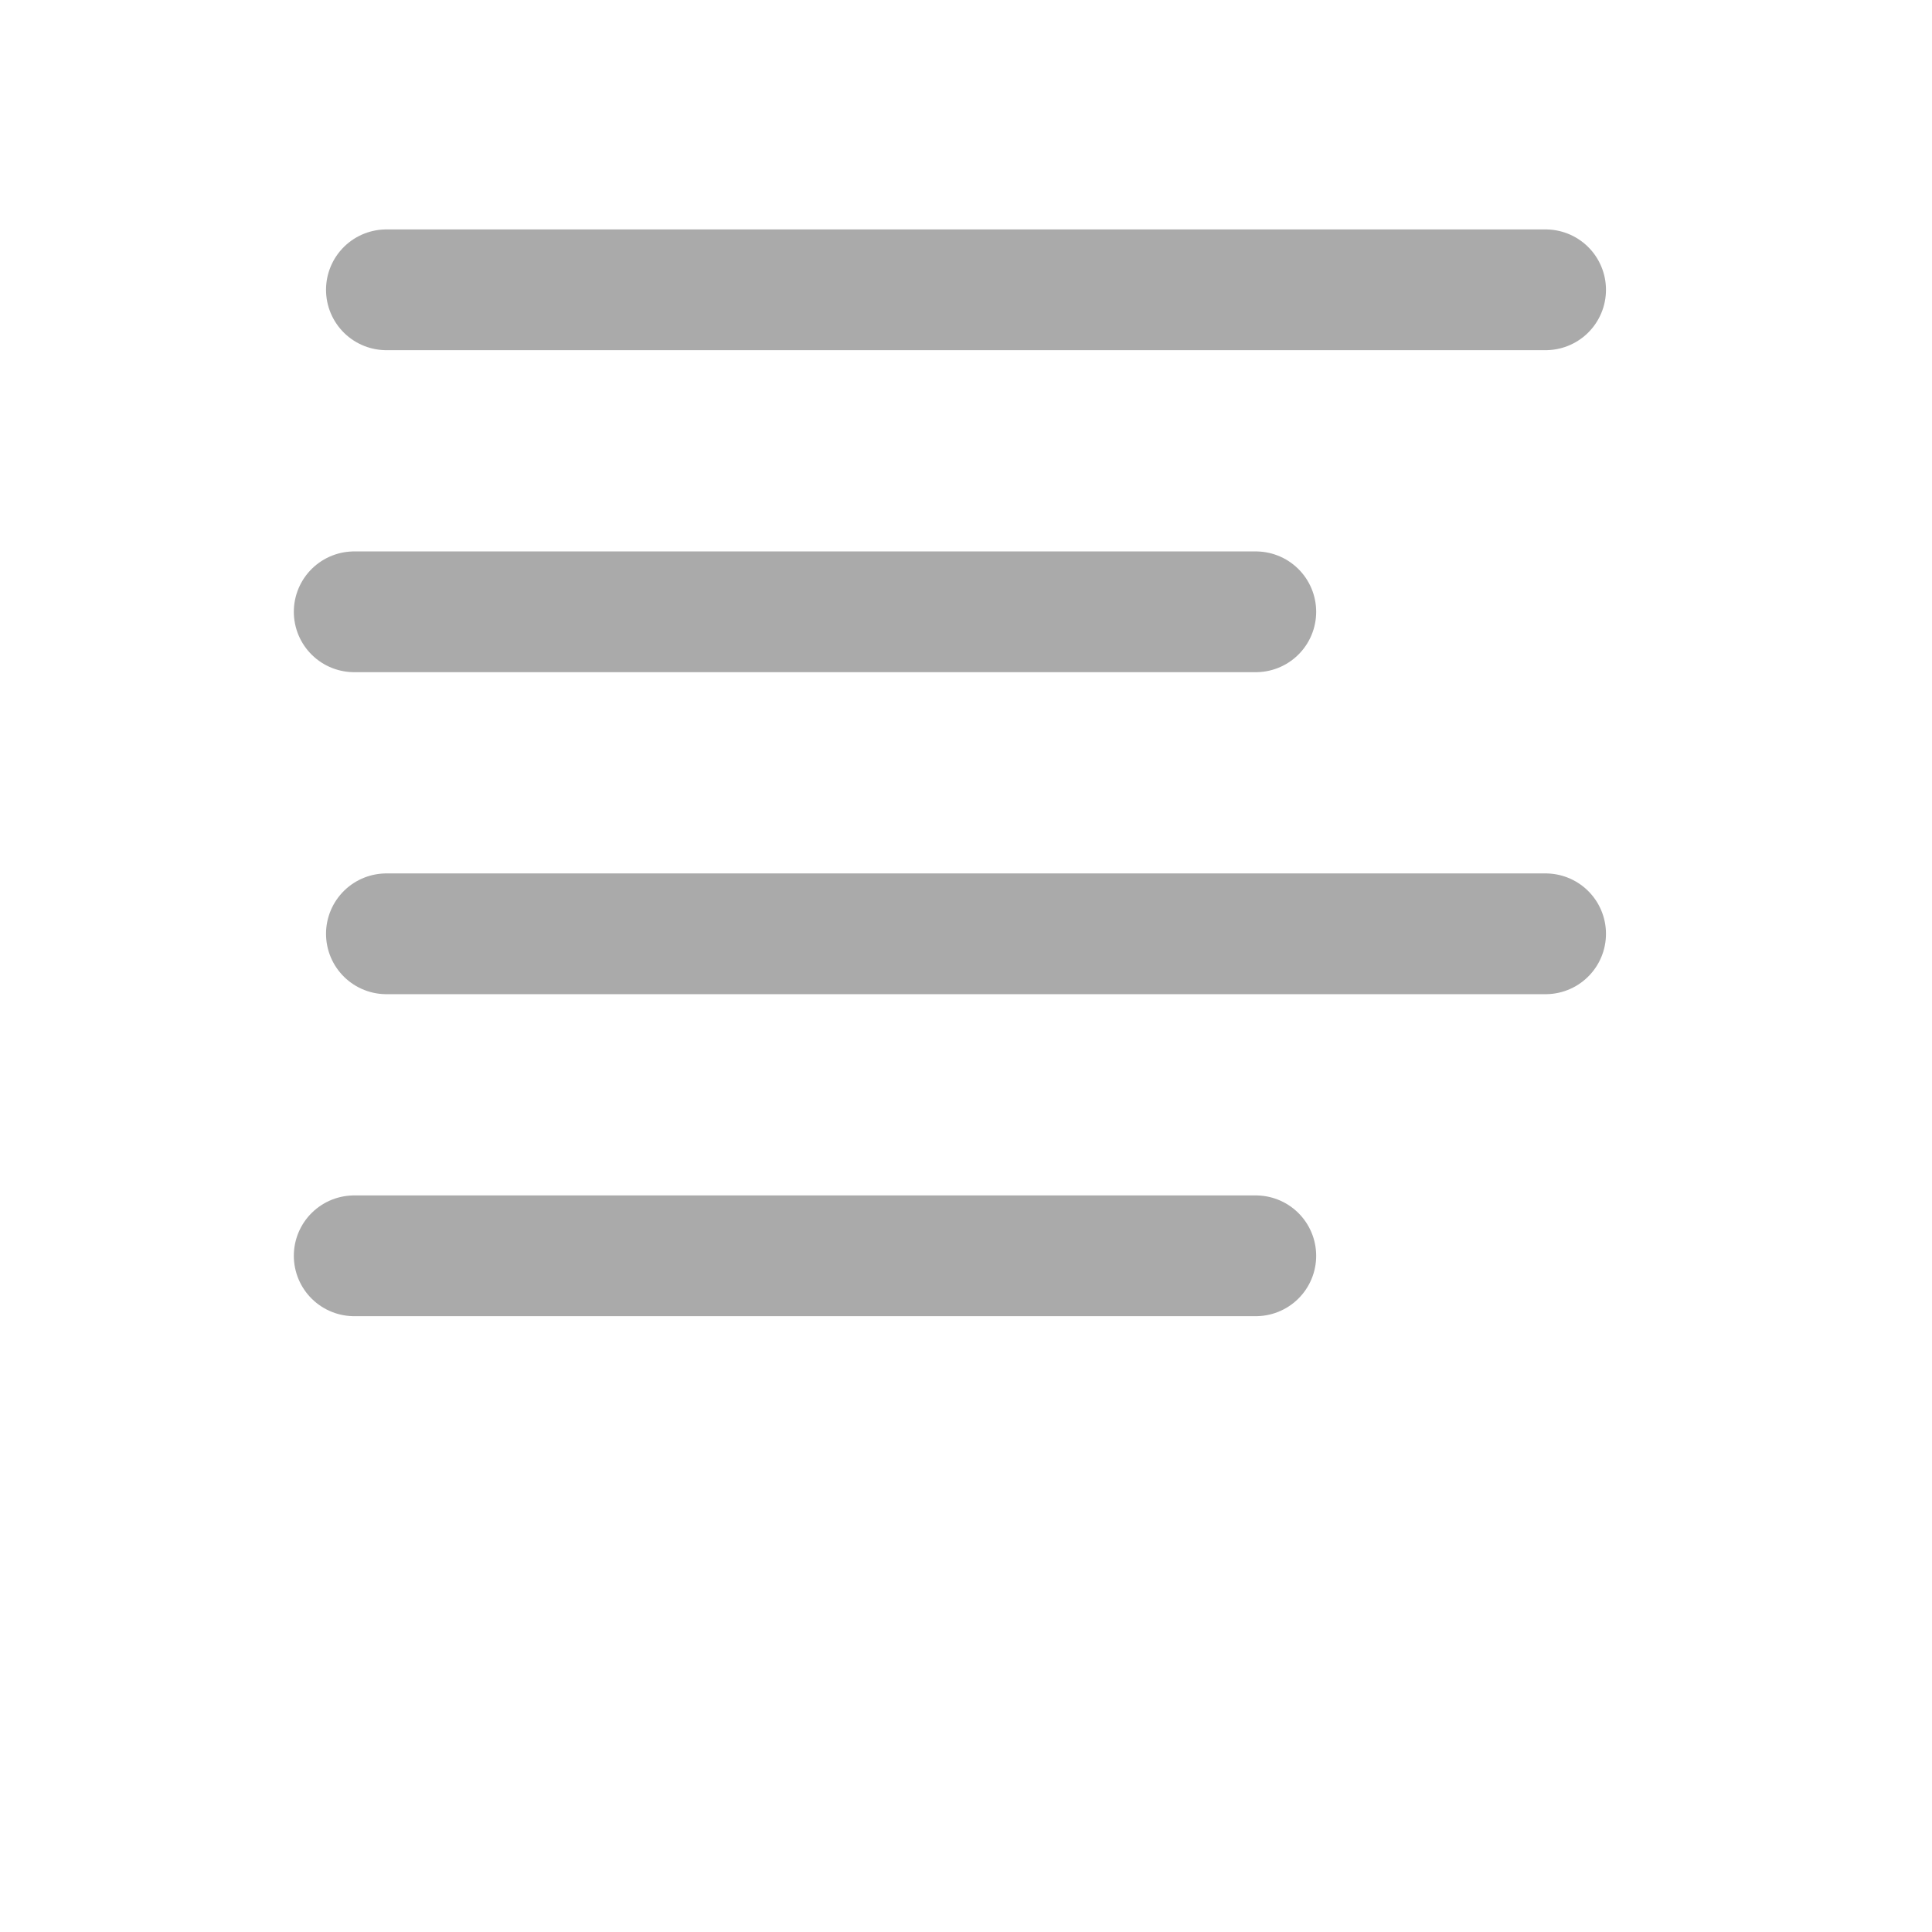 <?xml version="1.0" encoding="UTF-8" standalone="no"?>
<svg
   xmlns:dc="http://purl.org/dc/elements/1.1/"
   xmlns:cc="http://creativecommons.org/ns#"
   xmlns:rdf="http://www.w3.org/1999/02/22-rdf-syntax-ns#"
   xmlns:svg="http://www.w3.org/2000/svg"
   xmlns="http://www.w3.org/2000/svg"
   xmlns:sodipodi="http://sodipodi.sourceforge.net/DTD/sodipodi-0.dtd"
   xmlns:inkscape="http://www.inkscape.org/namespaces/inkscape"
   width="20"
   height="20"
   viewBox="0 0 24 24"
   fill="none"
   stroke="#aaaaaa"
   stroke-width="1.5"
   stroke-linecap="round"
   stroke-linejoin="round"
   class="feather feather-align-left"
   version="1.1"
   id="svg10"
   sodipodi:docname="align-left.svg"
   inkscape:export-filename="/home/marcin/PycharmProjects/Eleana/pixmaps/recent_projects.png"
   inkscape:export-xdpi="124.8"
   inkscape:export-ydpi="124.8"
   inkscape:version="1.0.1 (3bc2e813f5, 2020-09-07)">
  <defs
     id="defs14" />
  <sodipodi:namedview
     pagecolor="#ffffff"
     bordercolor="#666666"
     borderopacity="1"
     objecttolerance="10"
     gridtolerance="10"
     guidetolerance="10"
     inkscape:pageopacity="0"
     inkscape:pageshadow="2"
     inkscape:window-width="2560"
     inkscape:window-height="1367"
     id="namedview12"
     showgrid="false"
     inkscape:zoom="36.65"
     inkscape:cx="10"
     inkscape:cy="10"
     inkscape:window-x="0"
     inkscape:window-y="0"
     inkscape:window-maximized="1"
     inkscape:current-layer="svg10" />
  <line
     x1="15.6"
     y1="7.6"
     x2="4.4"
     y2="7.6"
     id="line2"
     style="stroke-width:1.5" />
  <line
     x1="19.2"
     y1="3.6"
     x2="4.8"
     y2="3.6"
     id="line4"
     style="stroke-width:1.5" />
  <line
     x1="19.2"
     y1="11.6"
     x2="4.8"
     y2="11.6"
     id="line6"
     style="stroke-width:1.5" />
  <line
     x1="15.6"
     y1="15.6"
     x2="4.4"
     y2="15.6"
     id="line8"
     style="stroke-width:1.5" />
</svg>
